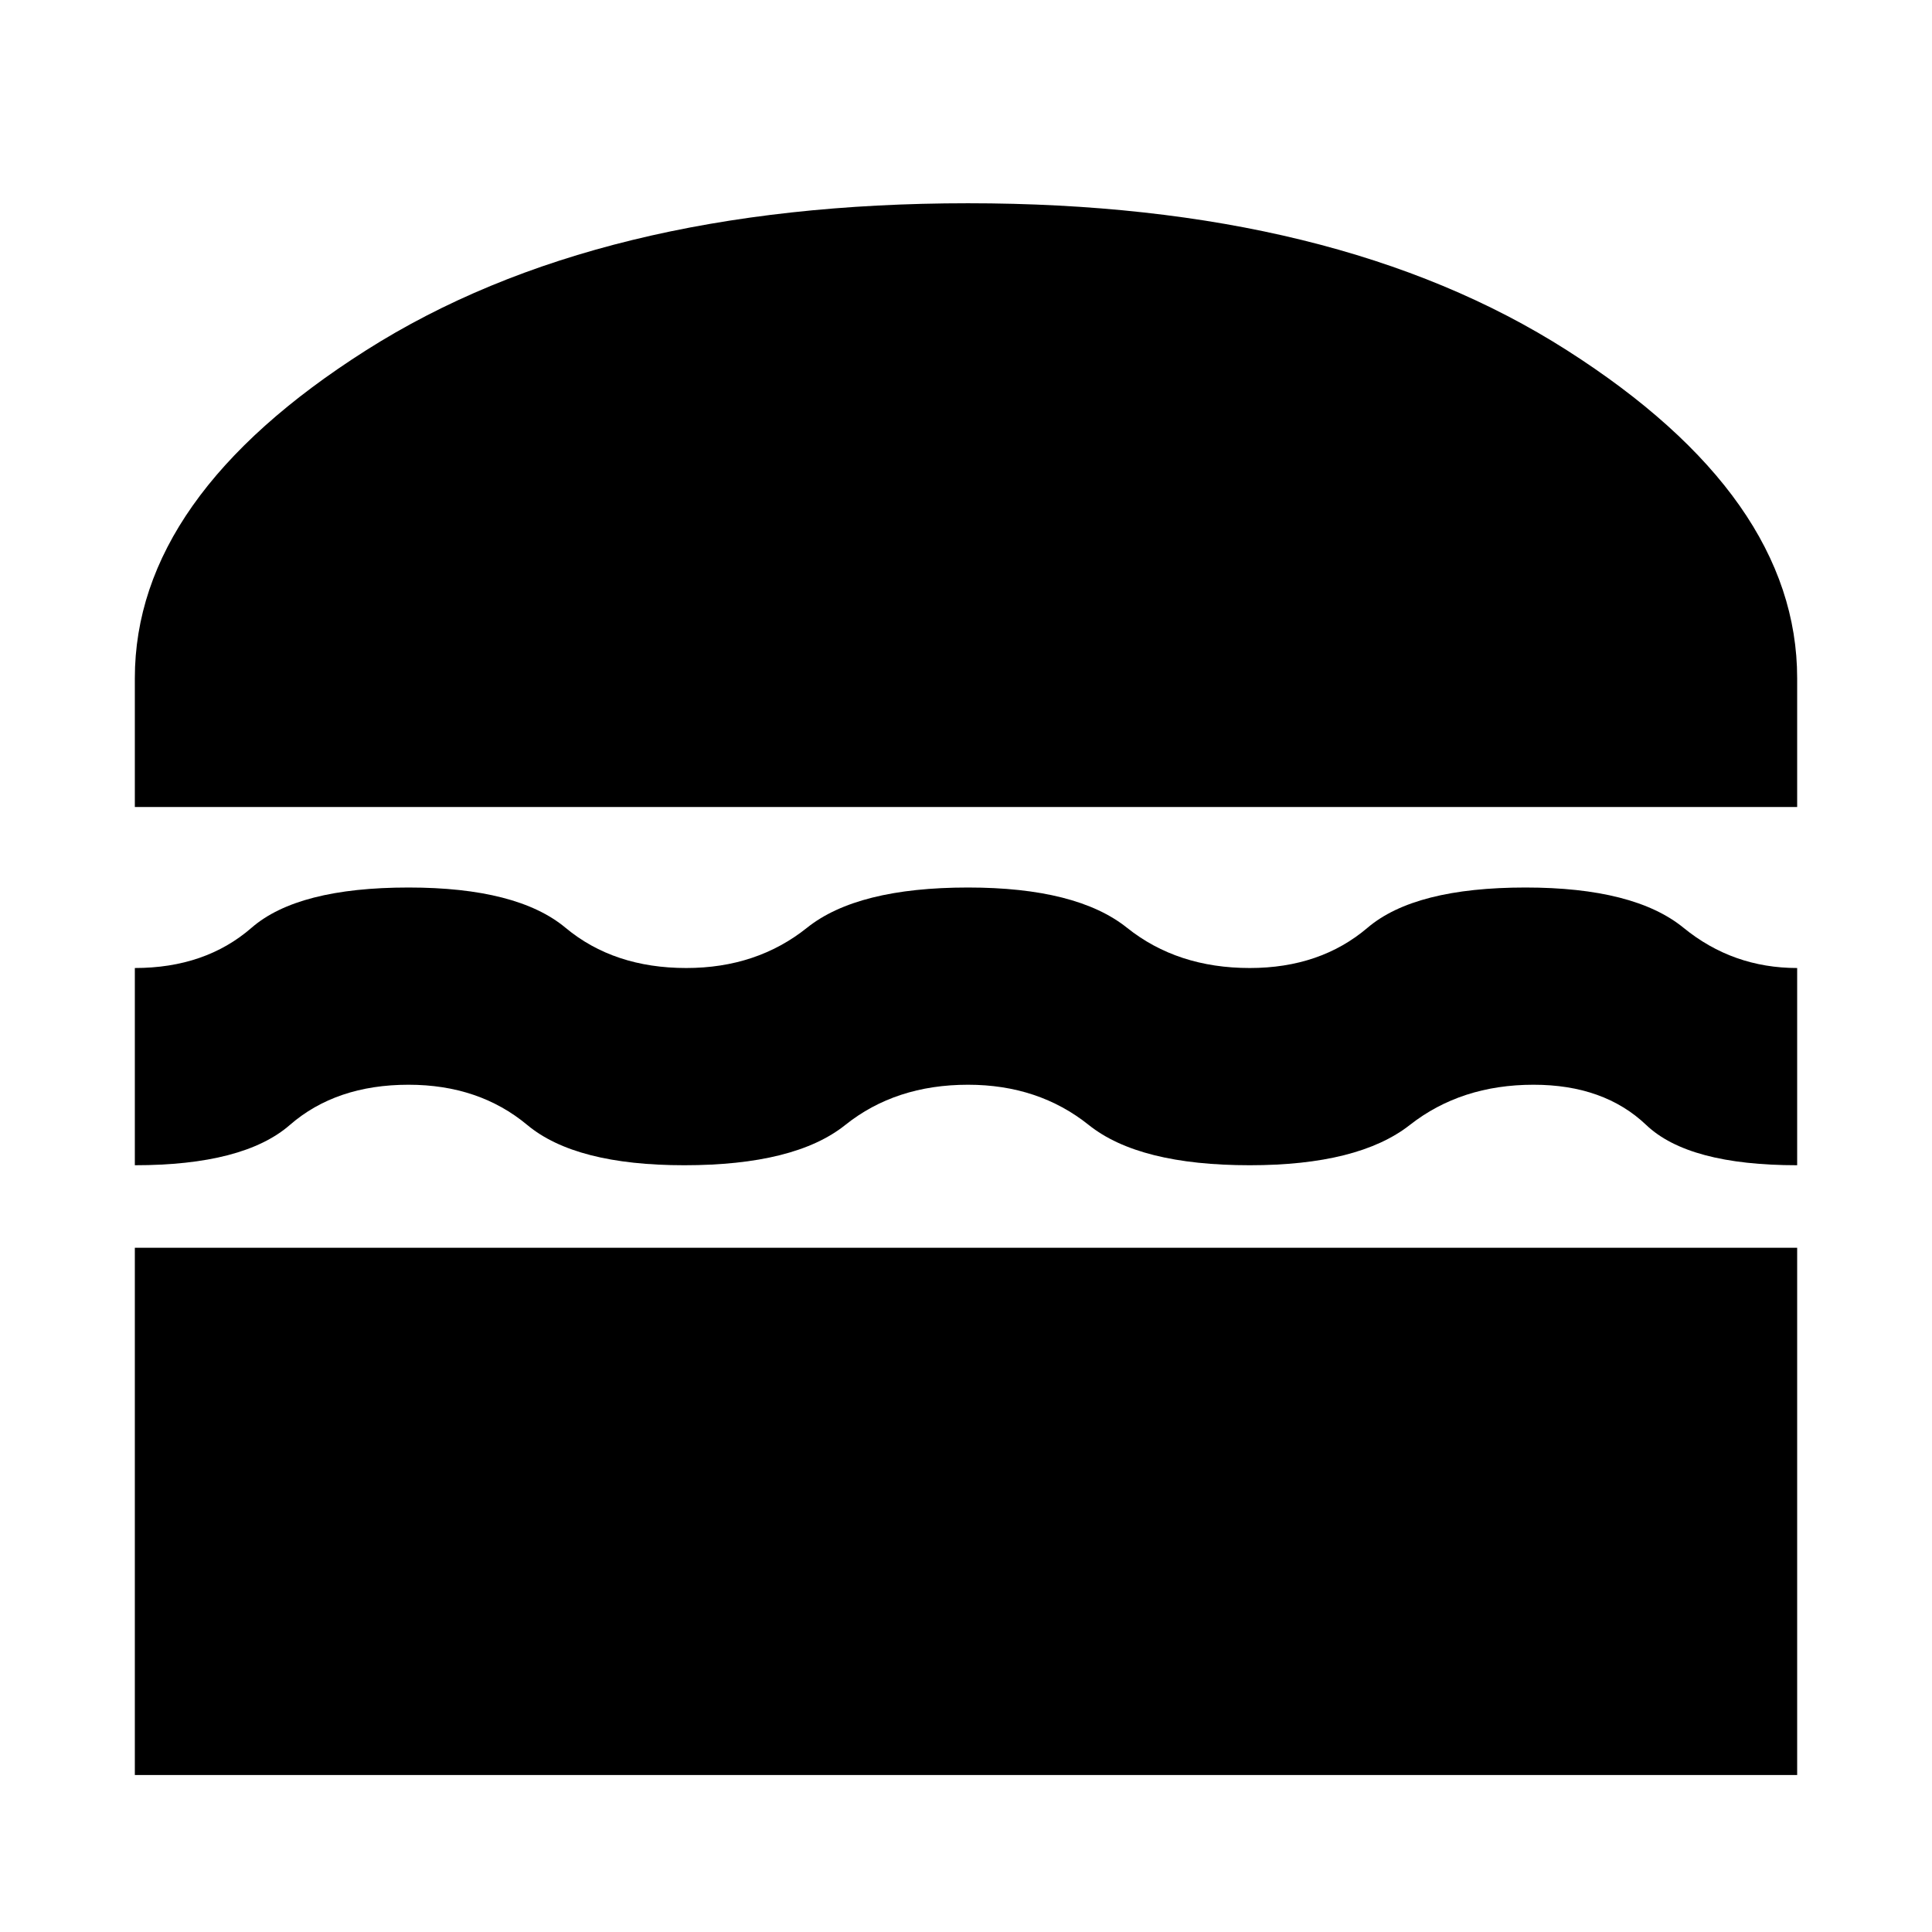 <svg xmlns="http://www.w3.org/2000/svg" height="24" width="24"><path d="M1.675 10.025v-1.6q0-2.25 2.875-4.075 2.875-1.825 7.475-1.825 4.575 0 7.438 1.825 2.862 1.825 2.862 4.075v1.6Zm0 4.45v-2.45q.875 0 1.45-.5t1.95-.5q1.35 0 1.95.5.6.5 1.5.5.875 0 1.5-.5t2-.5q1.35 0 1.975.5t1.525.5q.875 0 1.463-.5.587-.5 1.962-.5 1.35 0 1.963.5.612.5 1.412.5v2.45q-1.35 0-1.875-.5-.525-.5-1.4-.5-.9 0-1.537.5-.638.5-1.988.5-1.375 0-2-.5t-1.5-.5q-.9 0-1.525.5-.625.5-2 .5-1.35 0-1.95-.5-.6-.5-1.475-.5-.9 0-1.475.5-.575.5-1.925.5Zm0 7.575V15.5h20.65v6.55Z"/></svg>
